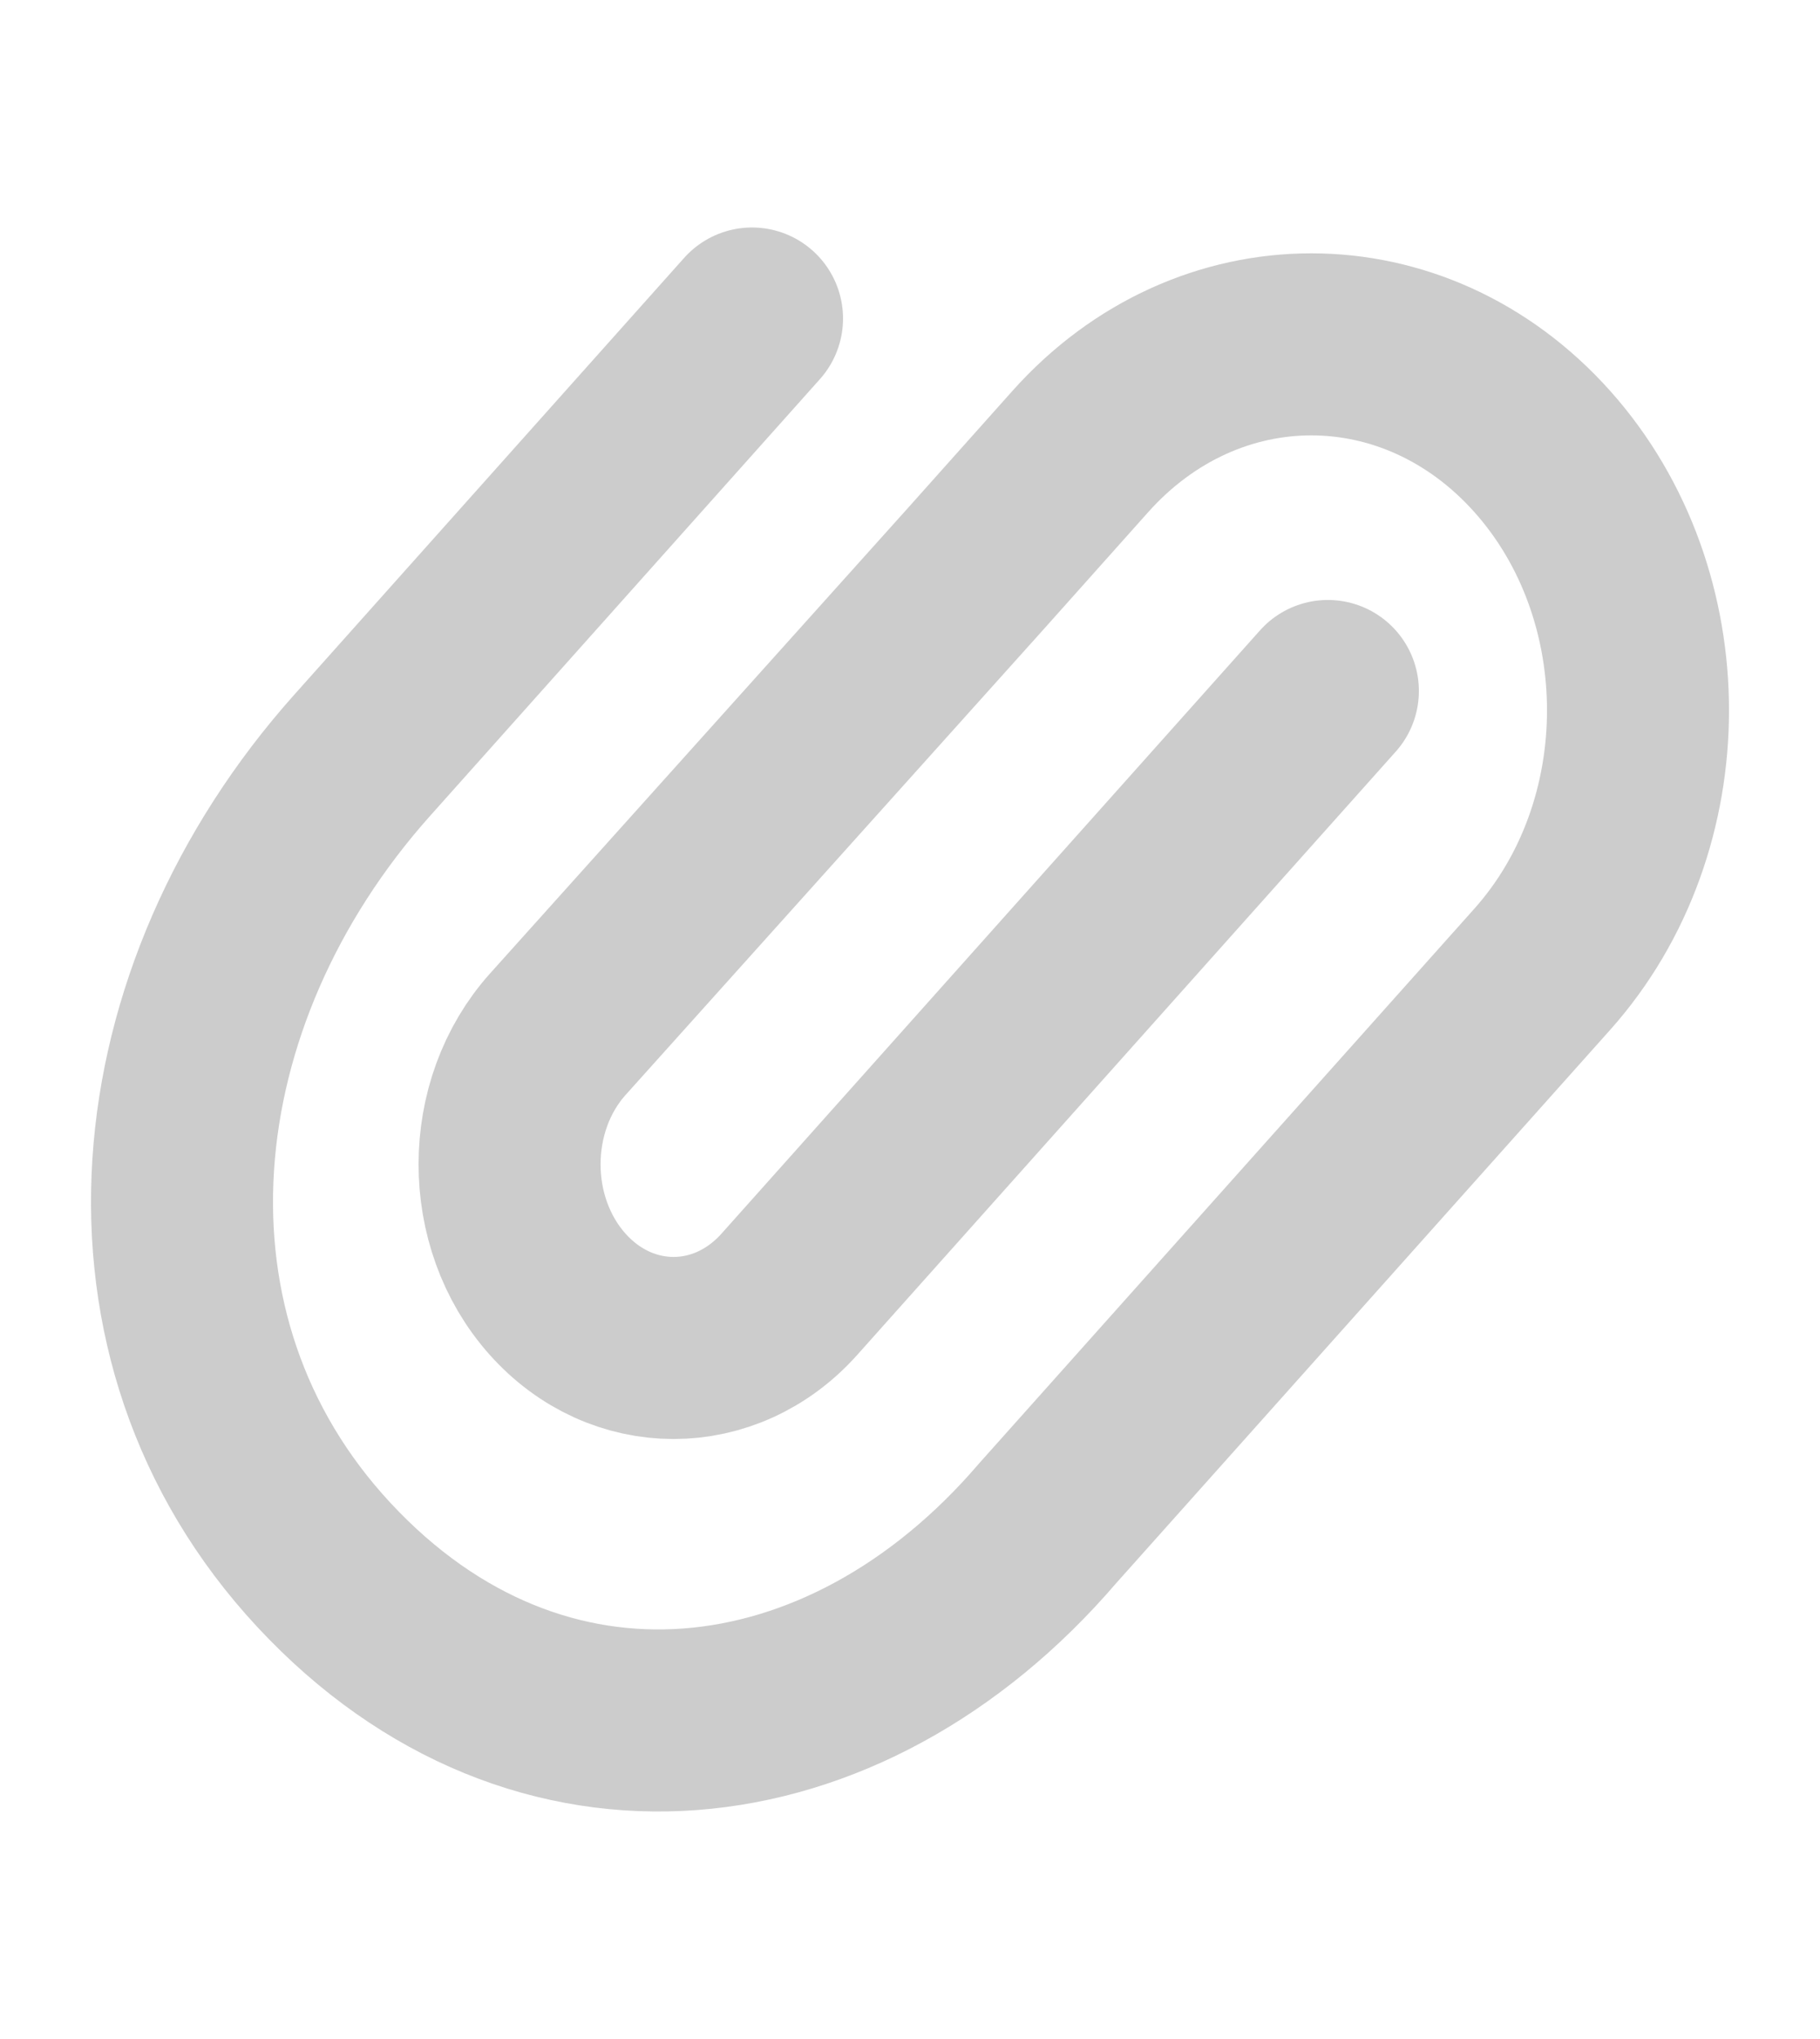 <svg width="25" height="28" viewBox="0 0 25 28" fill="none" xmlns="http://www.w3.org/2000/svg">
<path d="M18.24 9.489L10.844 17.772C9.965 18.757 8.539 18.757 7.659 17.772C6.778 16.785 6.78 15.184 7.664 14.2L13.399 7.814L14.839 6.201C16.592 4.238 19.433 4.238 21.186 6.201C22.938 8.164 22.938 11.346 21.186 13.309L19.767 14.898L14.39 20.919C11.609 24.164 7.395 24.658 4.449 21.49C1.538 18.36 2.032 13.669 4.974 10.373L10.33 4.374" stroke="#CCCCCC" stroke-width="2.5" stroke-linecap="round" stroke-linejoin="round"/>
</svg>
